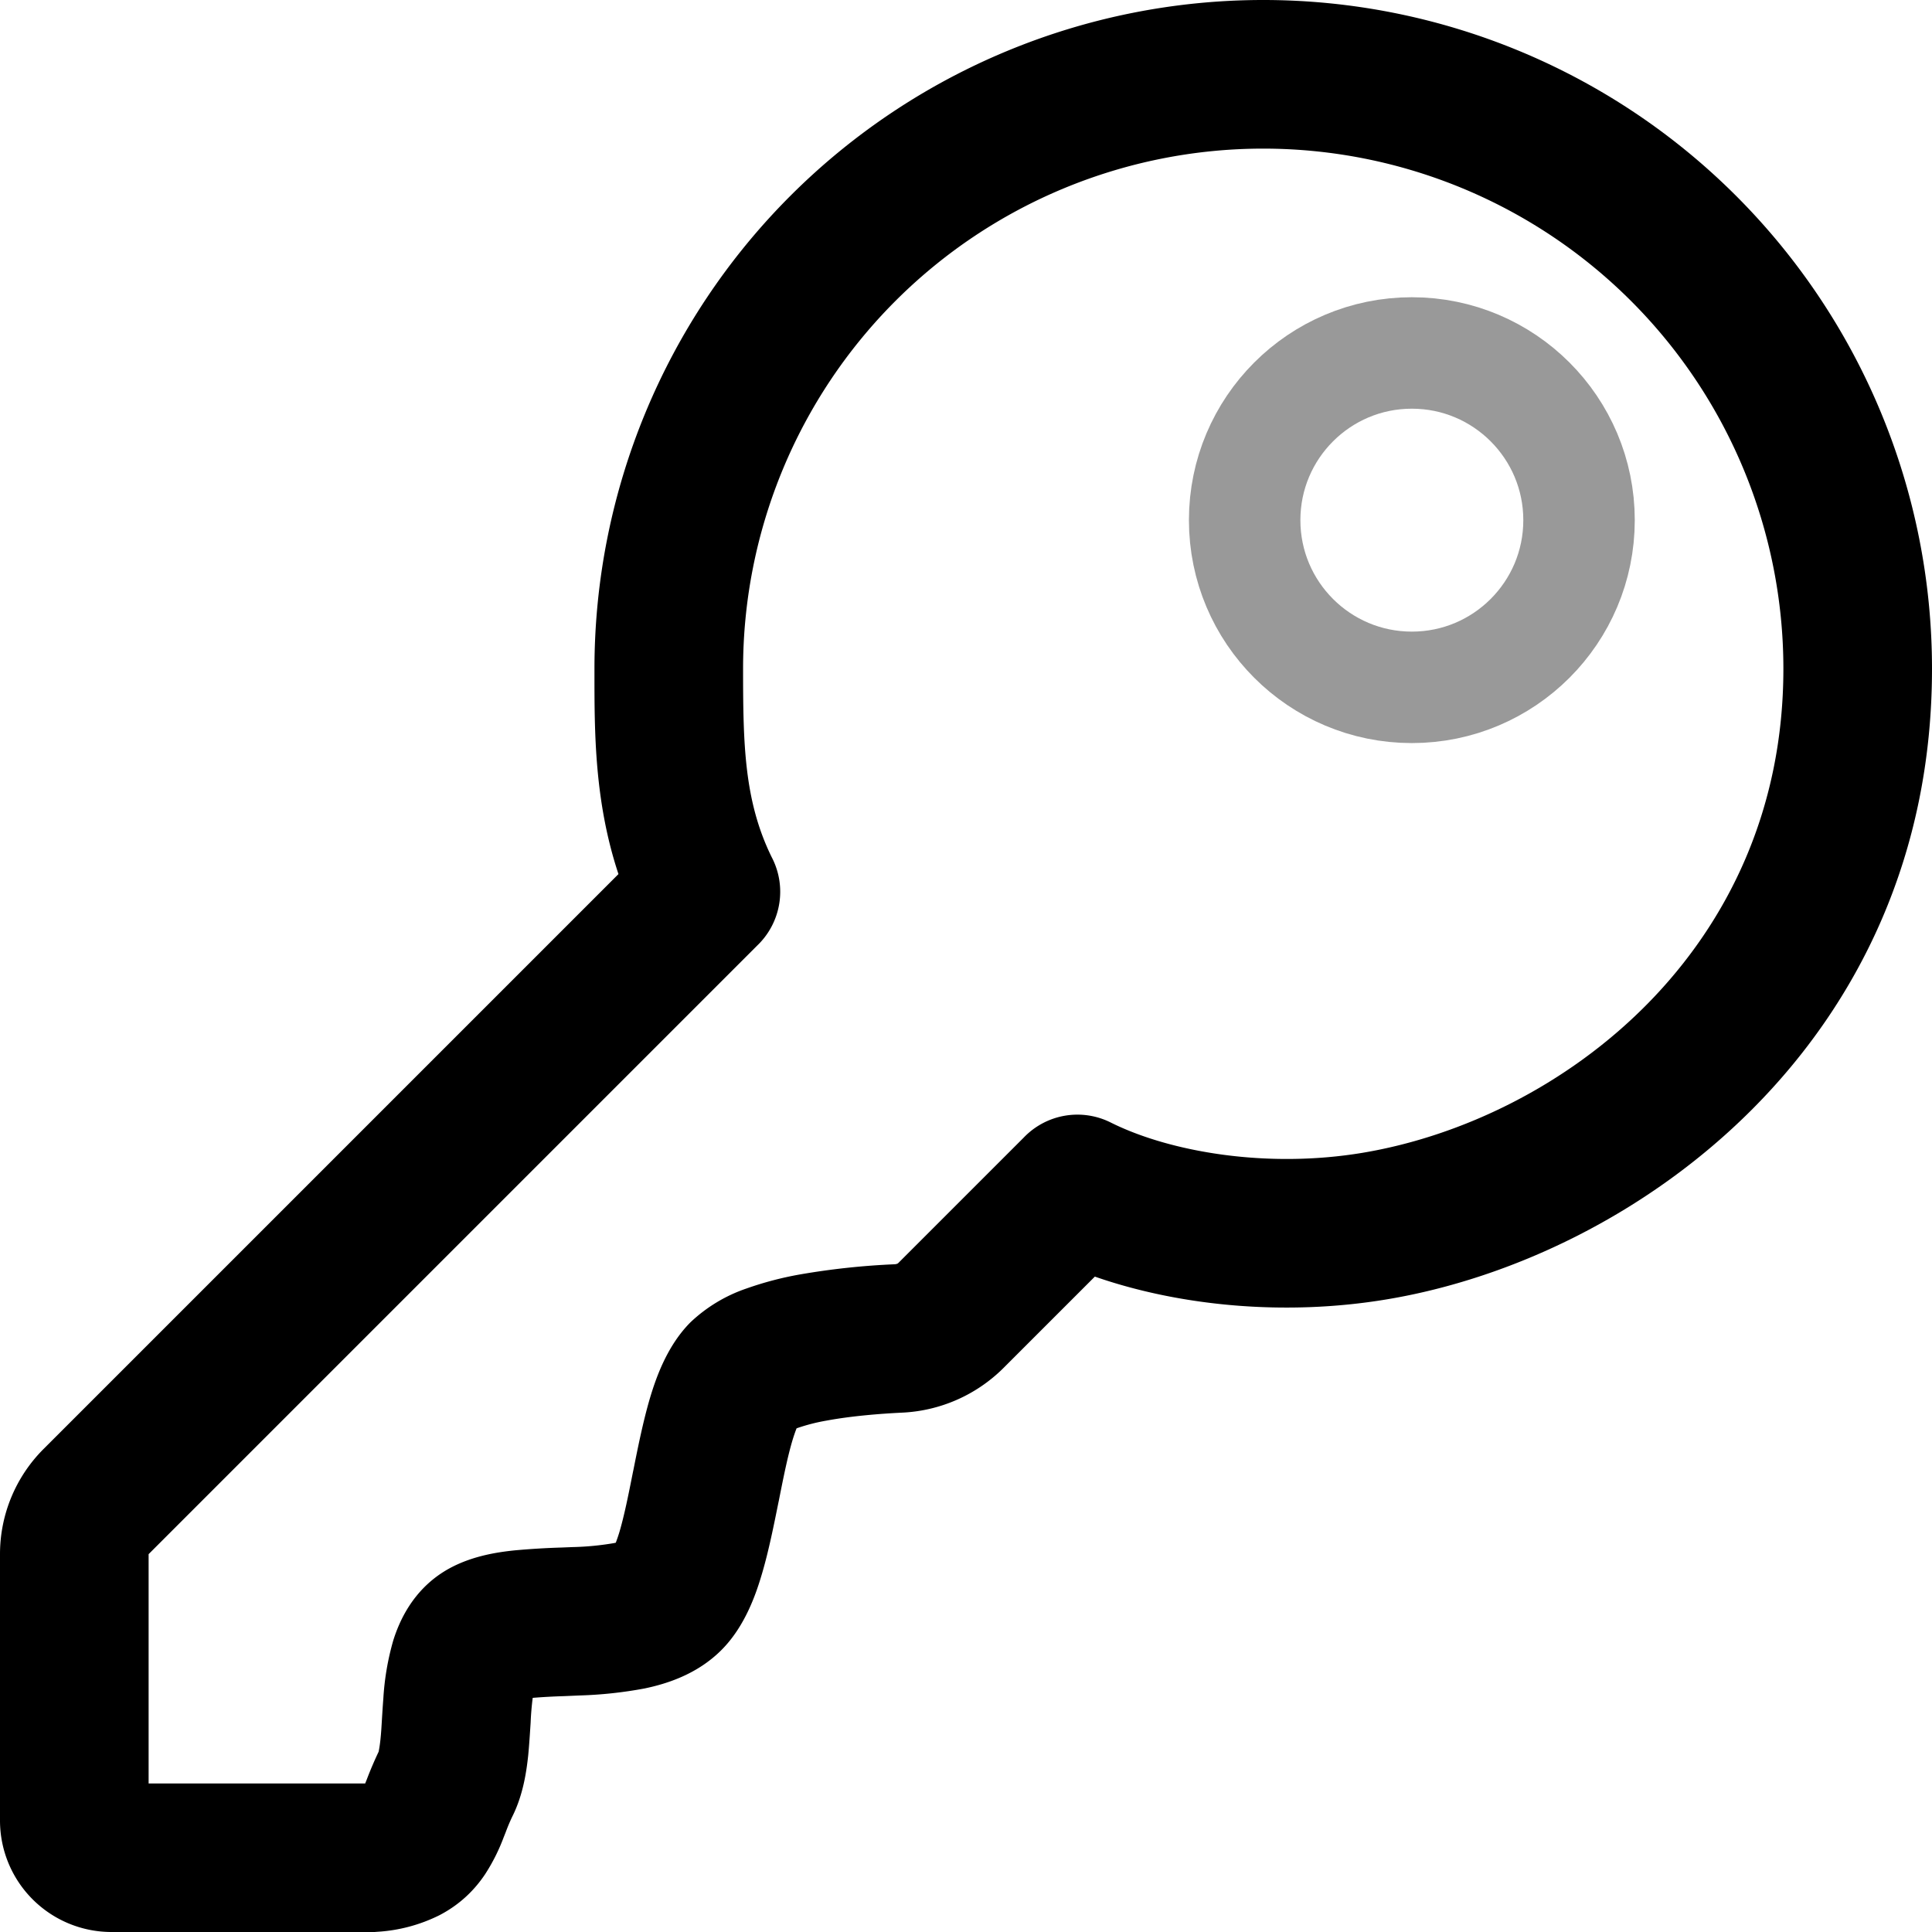 <svg xmlns="http://www.w3.org/2000/svg" width="26" height="26" fill="none" viewBox="0 0 26 26">
  <path fill="currentColor" fill-rule="evenodd" d="M10 9a7 7 0 1 1 14 0c0 3.799-3.005 6.07-5.664 6.514-1.292.215-2.596-.012-3.389-.408a1 1 0 0 0-1.17.203L12.086 17s-.013.012-.048.014a9.917 9.917 0 0 0-1.273.137 4.497 4.497 0 0 0-.719.189 2.06 2.06 0 0 0-.753.454c-.318.318-.468.757-.55 1.034-.09.309-.16.658-.219.954l-.005.023c-.064.324-.118.59-.181.805-.02.067-.038.116-.051.151l-.022.005a3.774 3.774 0 0 1-.56.054l-.15.006a10.29 10.29 0 0 0-.627.038c-.232.024-.627.078-.965.293-.406.259-.586.647-.672.924a3.576 3.576 0 0 0-.132.774c-.009.116-.014.204-.019.281-.006.1-.01.181-.021.282-.01.091-.02.137-.023.153l-.001.004a4.97 4.97 0 0 0-.16.375l-.017.042-.003.009H2v-3.086l8.19-8.19a1.002 1.002 0 0 0 .195-1.19C10.015 10.782 10 10.018 10 9Zm-1.677 2.763C7.999 10.788 8 9.848 8 9.066V9a9 9 0 1 1 18 0c0 5.038-3.995 7.93-7.336 8.486-1.374.23-2.796.089-3.93-.306L13.5 18.414a2.068 2.068 0 0 1-1.366.597c-.287.014-.67.044-1.006.106a2.533 2.533 0 0 0-.394.1l-.014.005c-.014.035-.034.09-.058.17-.063.214-.117.48-.181.804l-.005.023c-.06.296-.129.645-.22.954-.081.277-.23.716-.549 1.034-.33.33-.746.456-1.035.516a5.638 5.638 0 0 1-.877.094l-.208.009a8.085 8.085 0 0 0-.418.023 3.863 3.863 0 0 0-.028.334c-.009.14-.02.314-.033.443-.022.203-.065.525-.214.821a2.52 2.52 0 0 0-.09.214l-.026.065a2.55 2.55 0 0 1-.25.497c-.14.21-.338.408-.616.552a2.16 2.16 0 0 1-.831.222L5.04 26H1.5A1.5 1.5 0 0 1 0 24.5v-3.586A2 2 0 0 1 .586 19.5l7.737-7.737ZM7.205 22.662l-.001.003.001-.003Z" clip-rule="evenodd"/>
  <circle cx="19" cy="7" r="2.25" stroke="currentColor" stroke-opacity=".4" stroke-width="1.5"/>
</svg>
